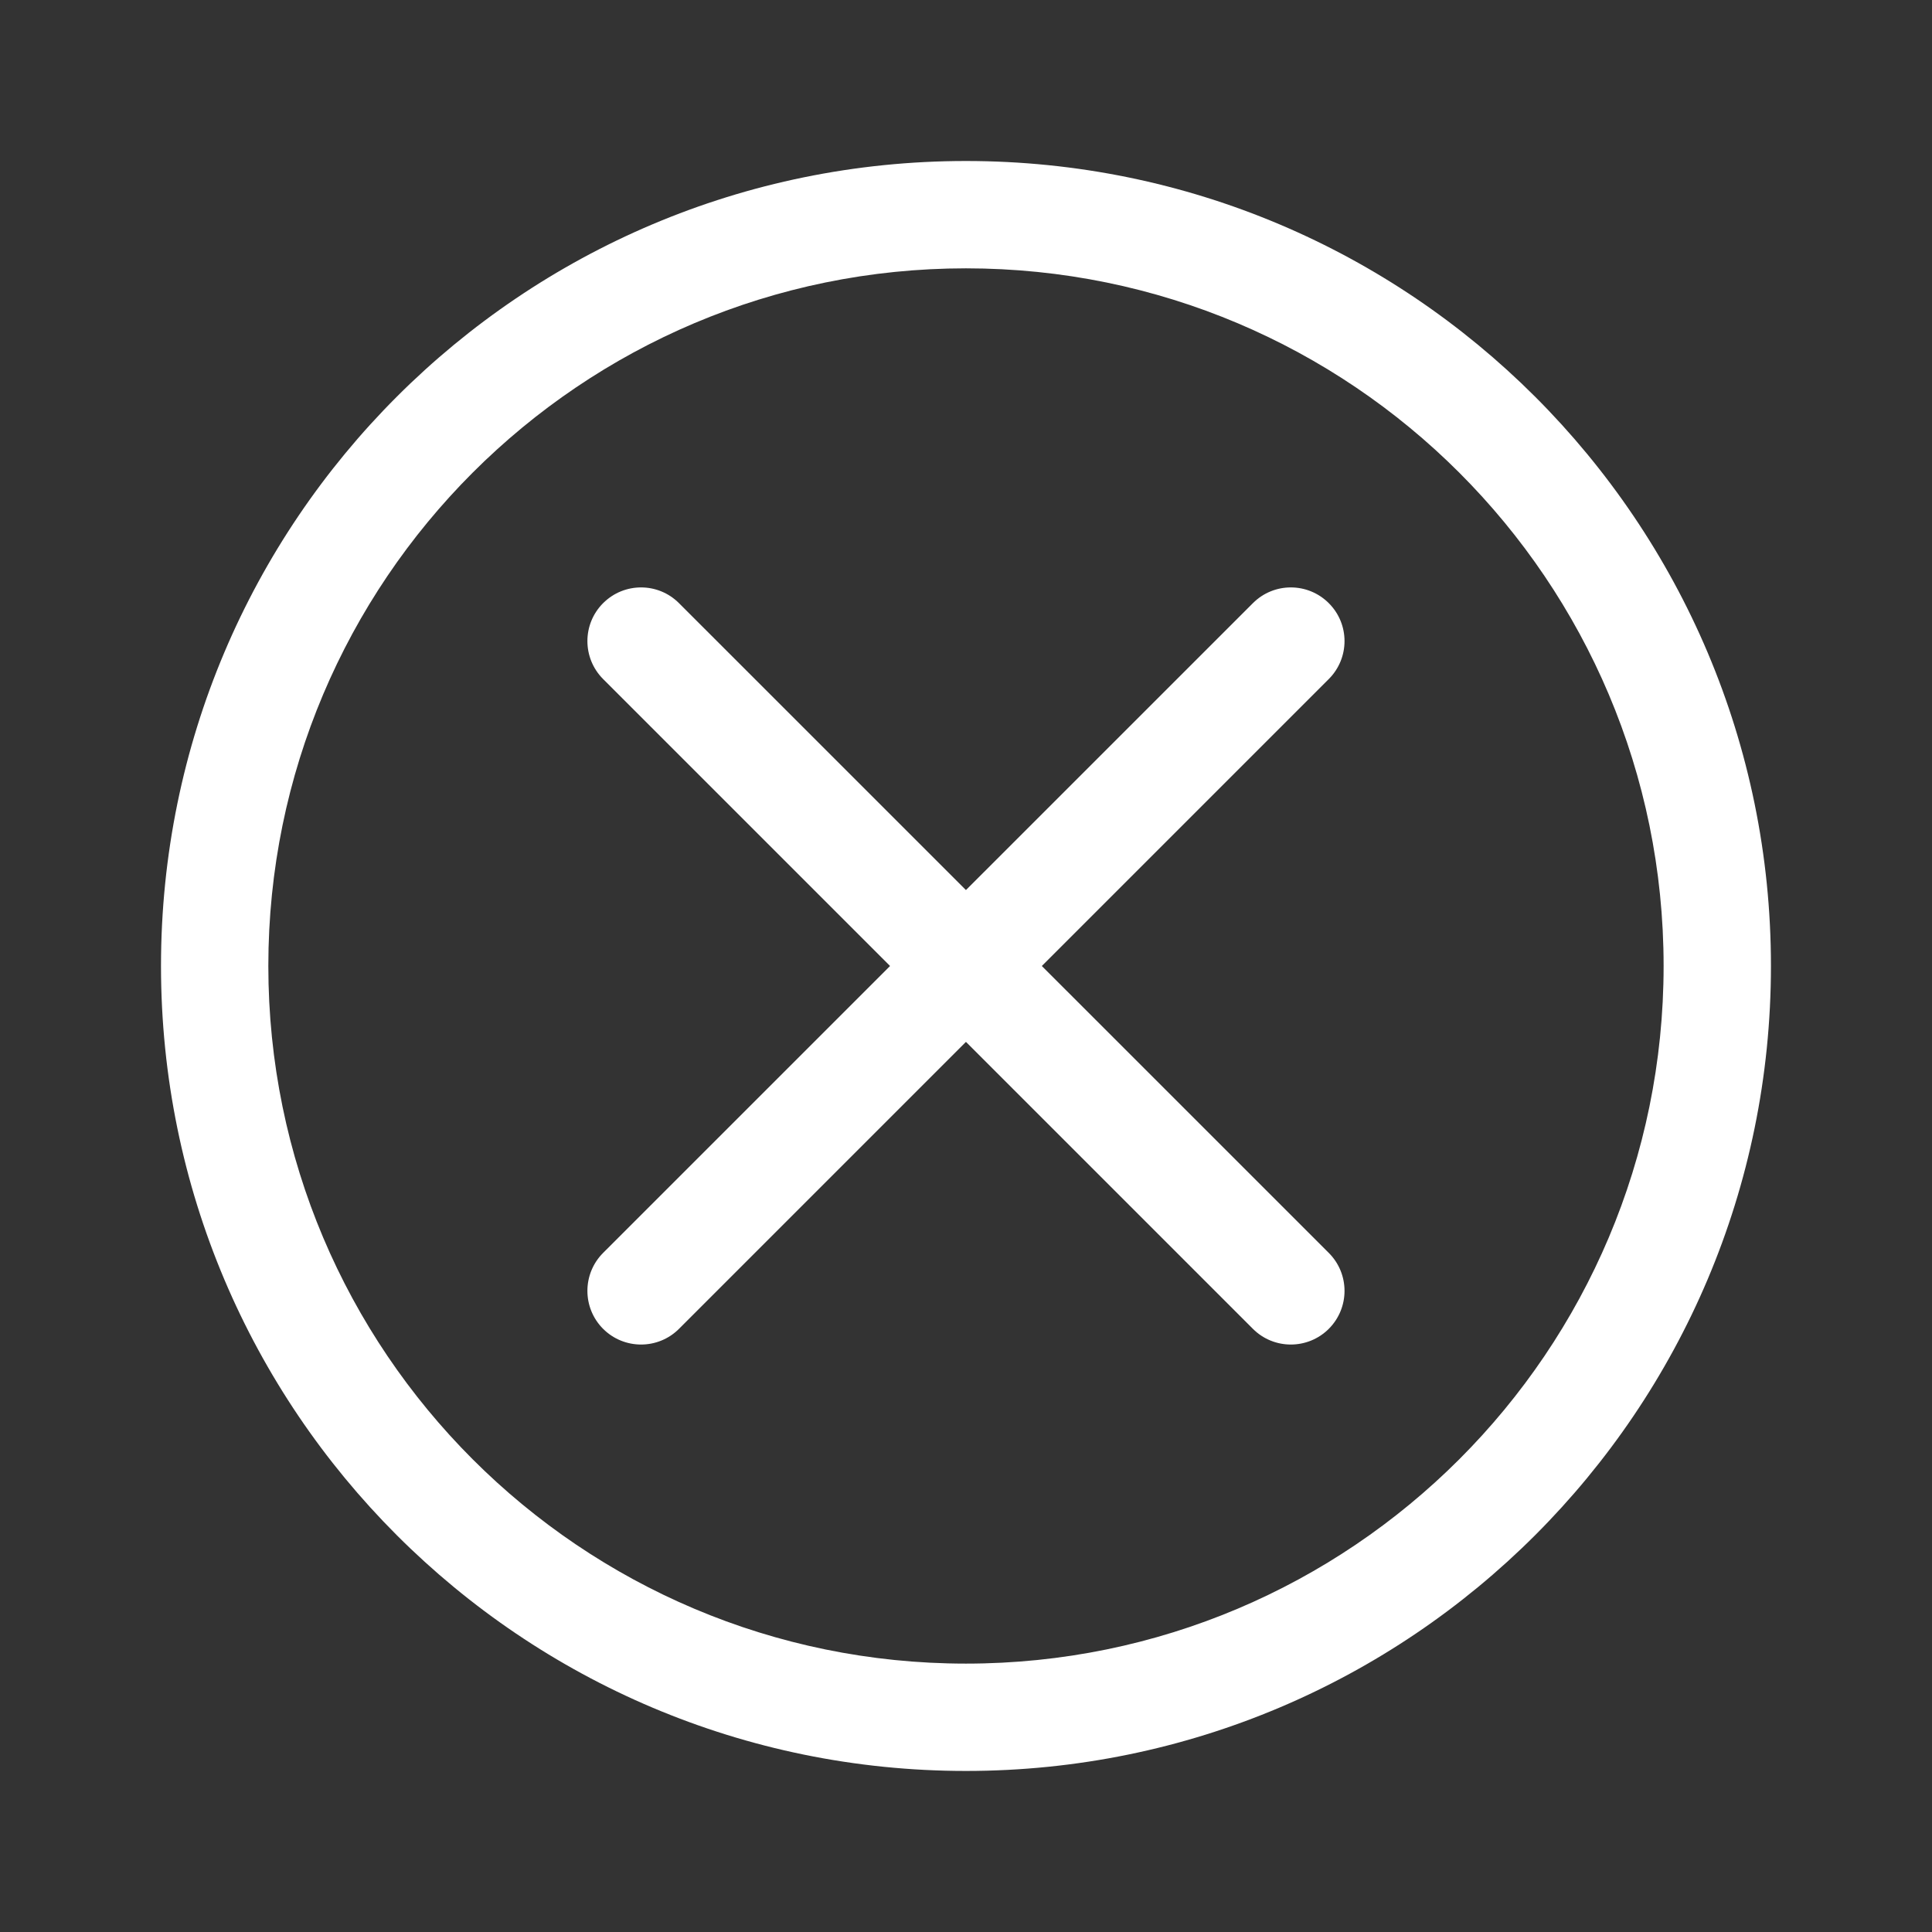 <svg width="36" height="36" viewBox="0 0 36 36" fill="none" xmlns="http://www.w3.org/2000/svg">
<rect x="0" y="0" width="36" height="36" fill="#333333" stroke="none"/>
<path fill-rule="evenodd" clip-rule="evenodd" d="M5 17.999C5 10.82 10.82 5 17.999 5C25.179 5 30.999 10.82 30.999 17.999C30.999 25.179 25.179 30.999 17.999 30.999C10.82 30.999 5 25.179 5 17.999ZM17.999 3C9.715 3 3 9.715 3 17.999C3 26.283 9.715 32.999 17.999 32.999C26.283 32.999 32.999 26.283 32.999 17.999C32.999 9.715 26.283 3 17.999 3ZM12.652 11.239C12.262 10.848 11.629 10.848 11.238 11.239C10.848 11.629 10.848 12.262 11.238 12.653L16.585 18L11.238 23.346C10.848 23.737 10.848 24.37 11.238 24.761C11.629 25.151 12.262 25.151 12.652 24.761L17.999 19.414L23.346 24.761C23.736 25.151 24.369 25.151 24.76 24.761C25.151 24.37 25.151 23.737 24.76 23.346L19.413 18L24.76 12.653C25.151 12.262 25.151 11.629 24.76 11.239C24.369 10.848 23.736 10.848 23.346 11.239L17.999 16.585L12.652 11.239Z" fill="white"/>
</svg>
